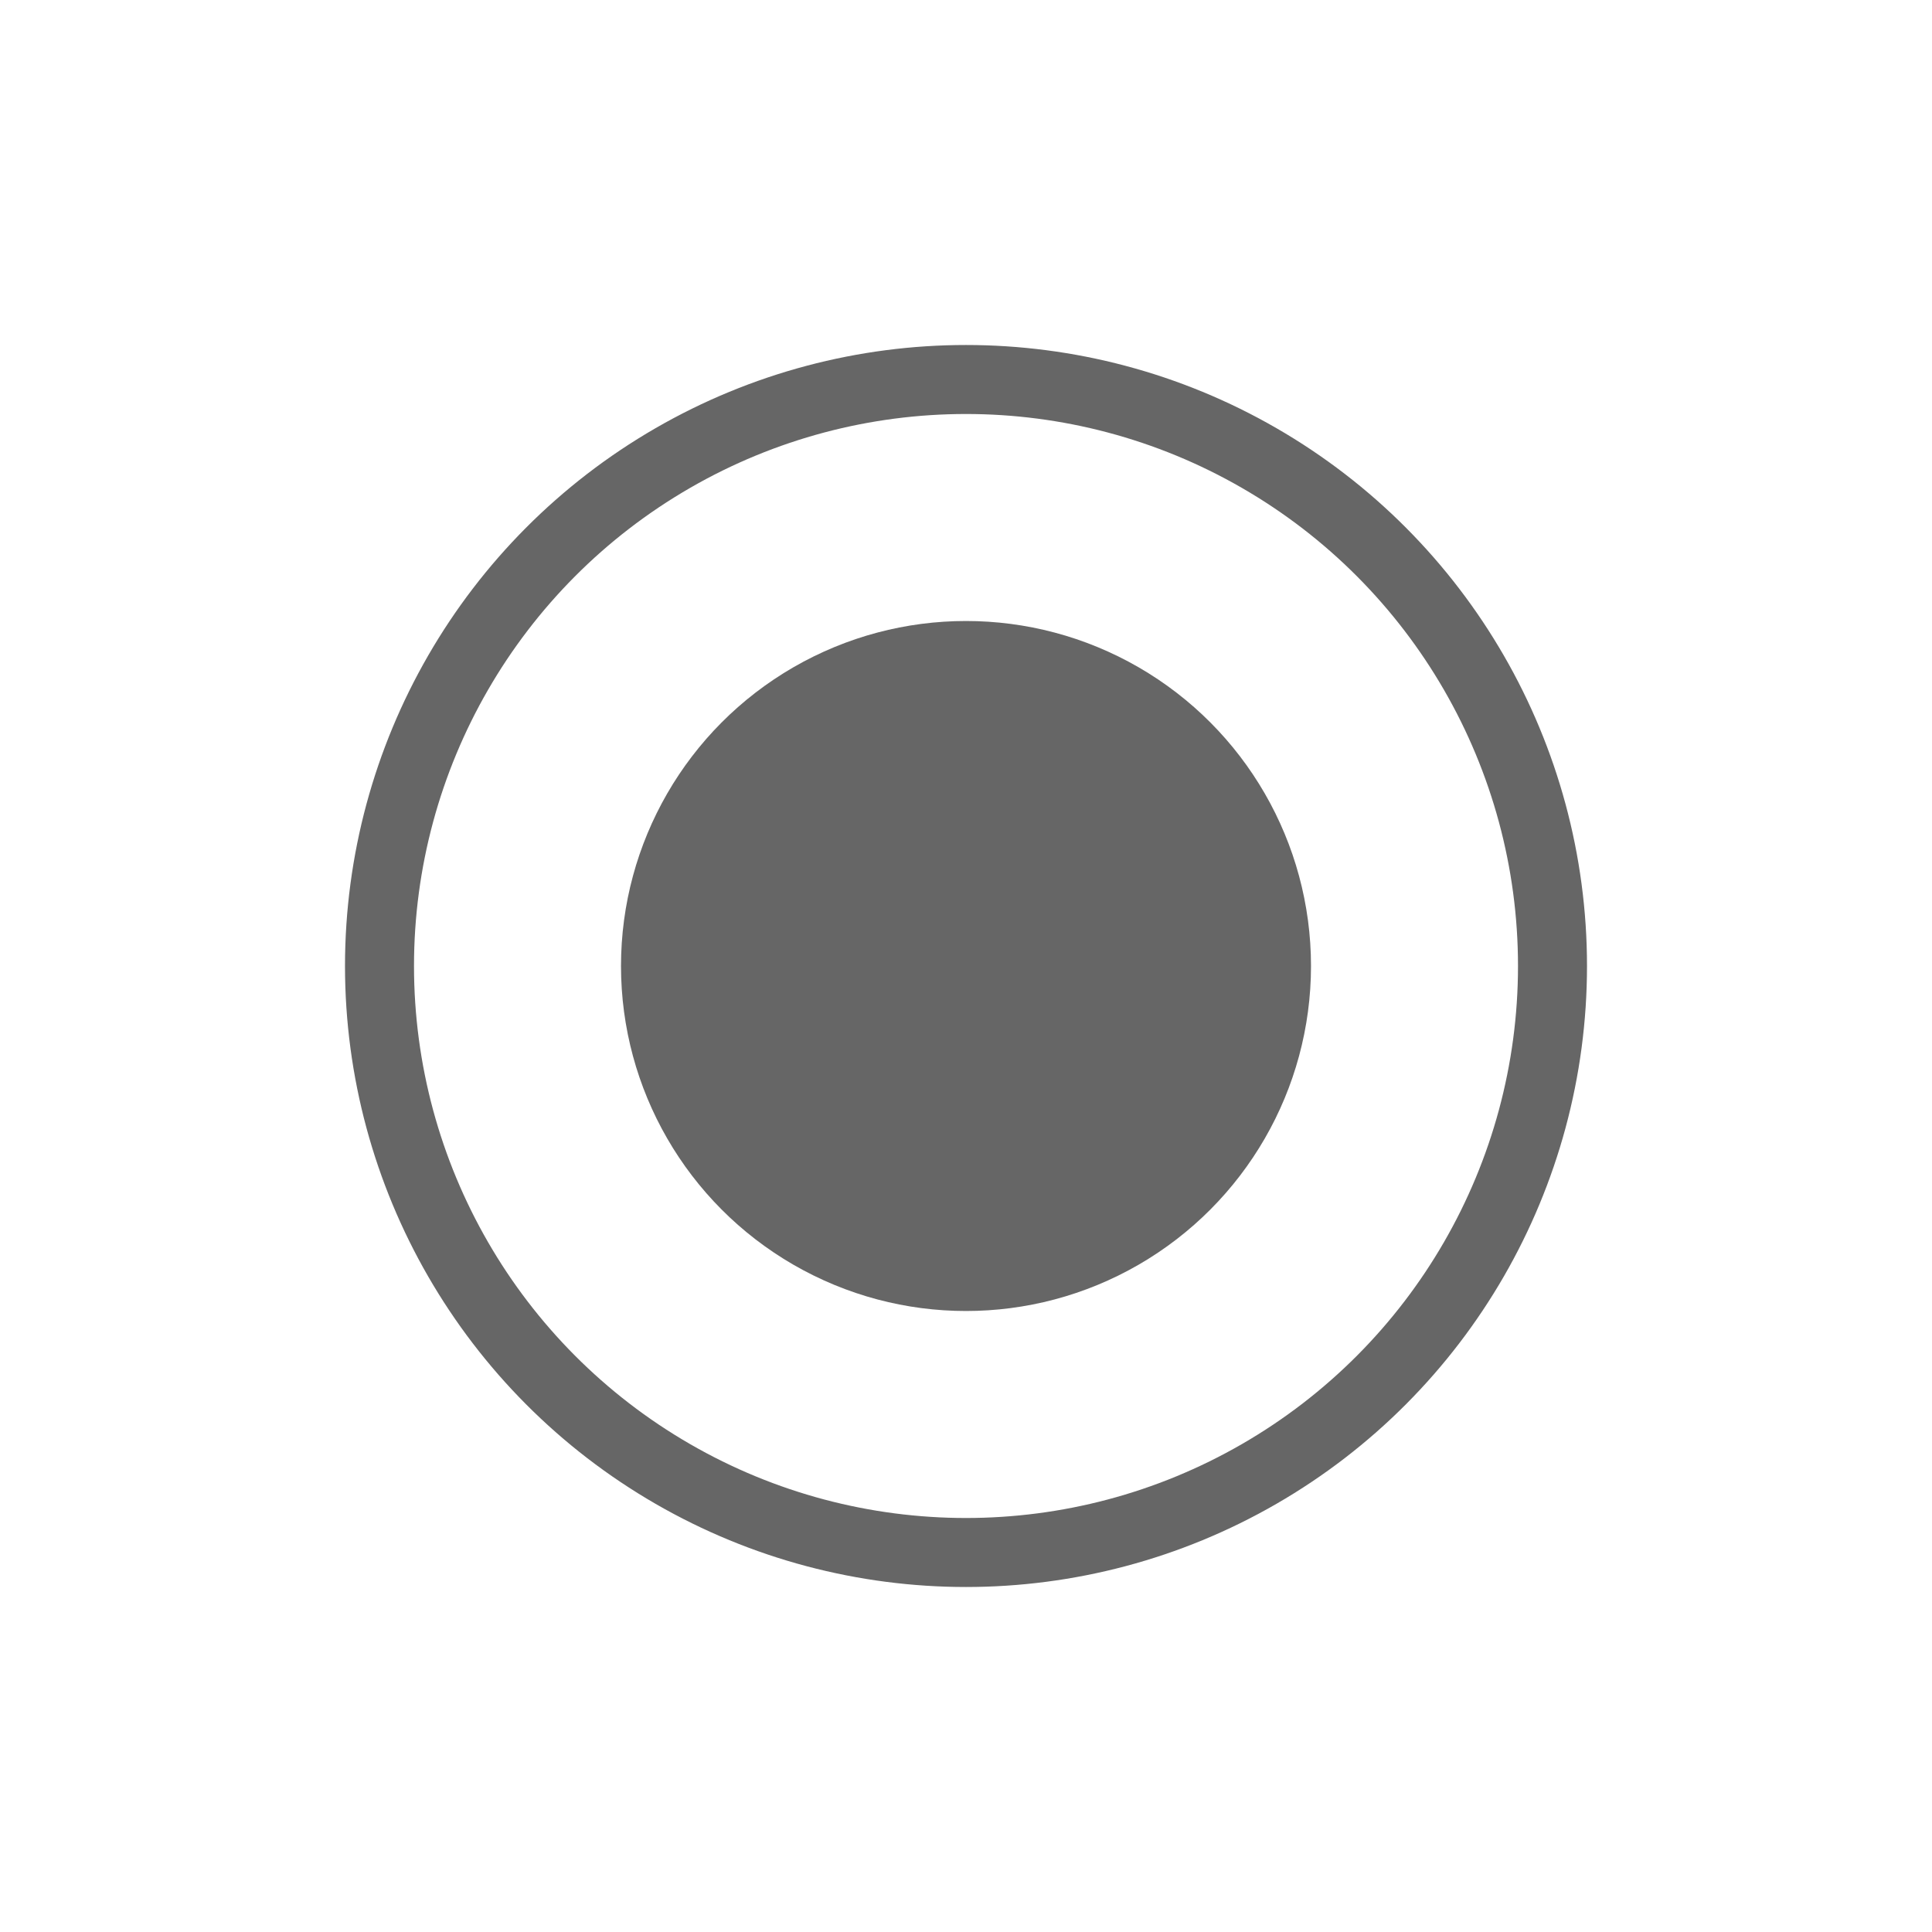 <?xml version="1.0" encoding="UTF-8"?>
<svg width="28px" height="28px" viewBox="0 0 28 28" version="1.1" xmlns="http://www.w3.org/2000/svg" xmlns:xlink="http://www.w3.org/1999/xlink">
    <title>E6FA8024-58E1-428D-B8F5-F798C9747499</title>
    <g id="Page-1" stroke="none" stroke-width="1" fill="none" fill-rule="evenodd">
        <g id="GUIDE-_-Drawing-_-202202" transform="translate(-272, -5971)">
            <g id="Group-13" transform="translate(70, 5341)">
                <g id="border_toolbar" transform="translate(202, 564)">
                    <g id="ic_toolbar_border_10_disable" transform="translate(0, 66)">
                        <g id="icon" transform="translate(5, 5)">
                            <circle id="Oval" fill="#666666" transform="translate(9, 9) scale(1, -1) translate(-9, -9) " cx="9" cy="9" r="5"></circle>
                            <circle id="Oval" stroke="#666666" cx="9" cy="9" r="8.5"></circle>
                        </g>
                    </g>
                </g>
            </g>
        </g>
    </g>
</svg>